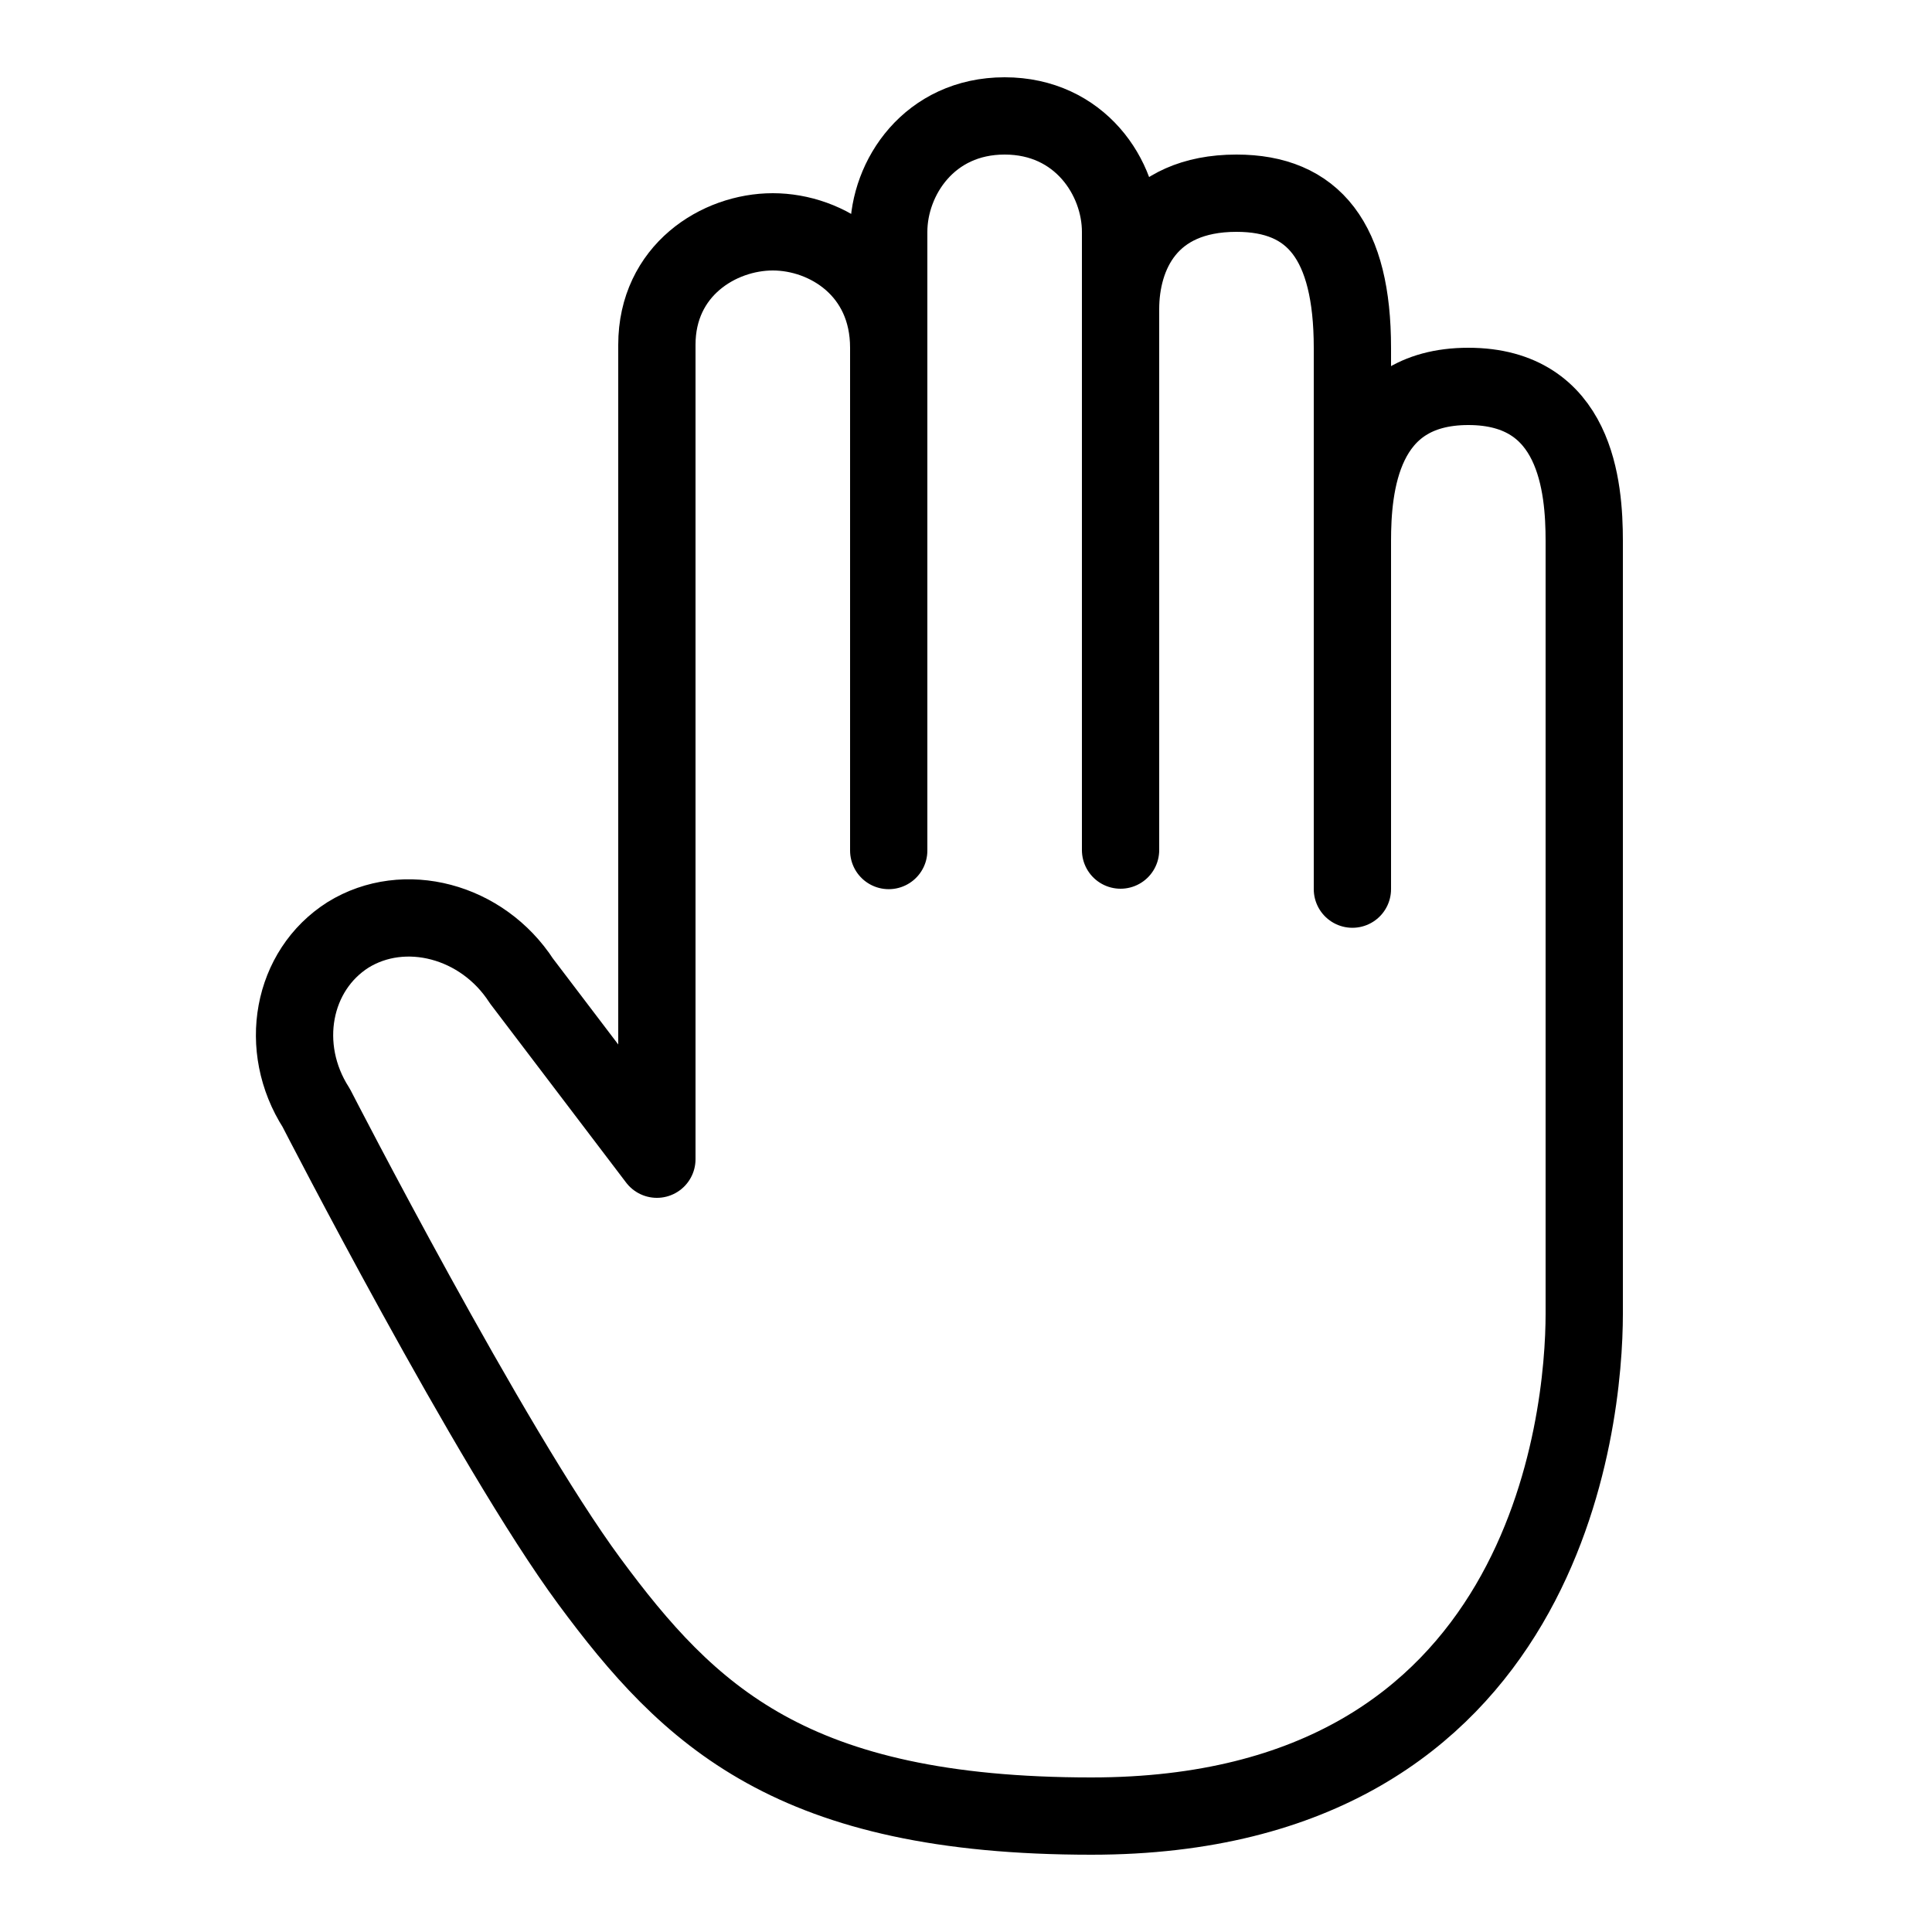 <?xml version="1.0" encoding="utf-8"?>
<!-- Generator: Adobe Illustrator 16.0.0, SVG Export Plug-In . SVG Version: 6.00 Build 0)  -->
<!DOCTYPE svg PUBLIC "-//W3C//DTD SVG 1.1//EN" "http://www.w3.org/Graphics/SVG/1.1/DTD/svg11.dtd">
<svg version="1.1" id="Layer_1" xmlns="http://www.w3.org/2000/svg" xmlns:xlink="http://www.w3.org/1999/xlink" x="0px" y="0px"
	 width="50px" height="50px" viewBox="0 0 50 50" enable-background="new 0 0 50 50" xml:space="preserve">
<rect fill="none" width="50" height="50"/>
<path fill="none" stroke="#000000" stroke-width="2" stroke-linecap="round" stroke-linejoin="round" stroke-miterlimit="10" d="
	M38,10c-2.79,0-3,2.598-3,4v9c0,0.468,0-14,0-14c0-2.754-1.002-4-3-4c-2.277,0-3,1.598-3,3v14c0,0.468,0-16,0-16
	c0-1.402-1.052-3-3-3s-3,1.598-3,3v16c0,0.468,0-13,0-13c0-2-1.599-3-3-3s-3,1-3,2.923V30l-3.505-4.613
	c-1.015-1.566-3.034-2.091-4.487-1.193c-1.448,0.918-1.826,2.916-0.823,4.479c0,0,4.519,8.797,7.064,12.245
	C17.833,44.417,20.5,47,28.246,47C40.062,47,41,36.723,41,34c0-2.722,0-20,0-20C41,12.598,40.79,10,38,10z"/>
</svg>
